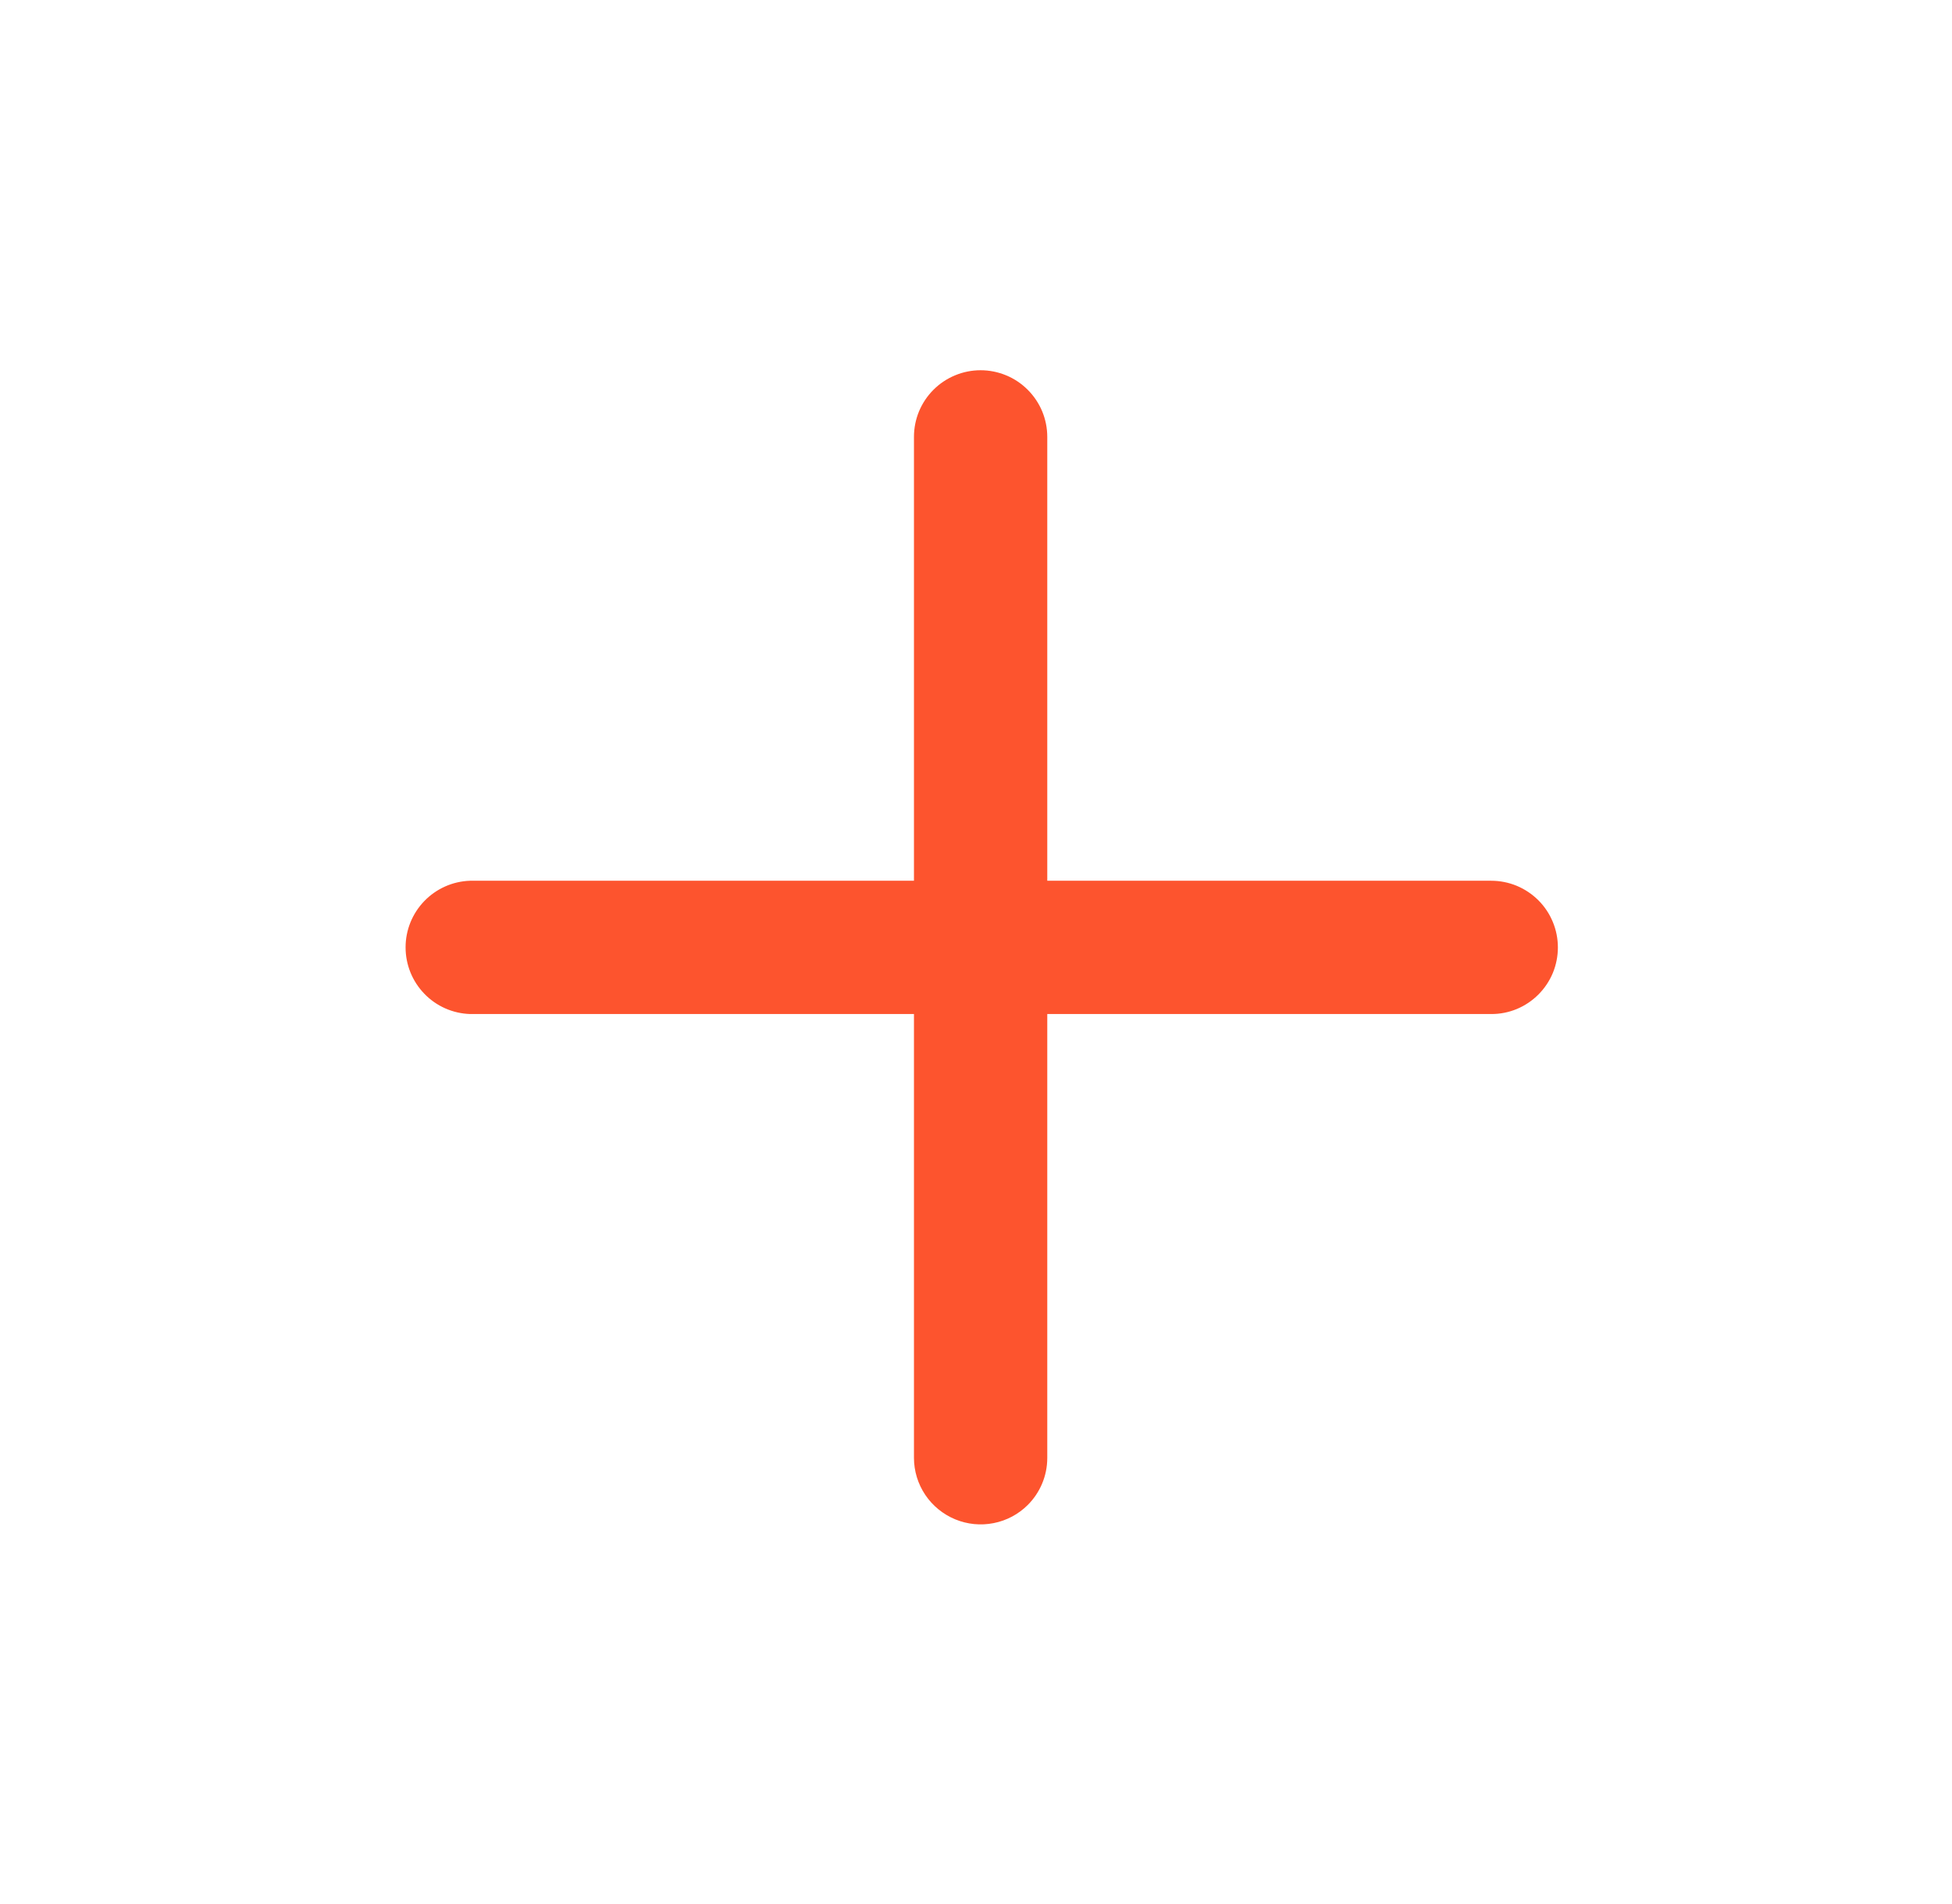 <svg width="41" height="40" viewBox="0 0 41 40" fill="none" xmlns="http://www.w3.org/2000/svg">
<g clip-path="url(#clip0_142_2866)">
<path fill-rule="evenodd" clip-rule="evenodd" d="M21.997 18.503L21.997 9.179C21.997 8.995 21.961 8.813 21.891 8.643C21.82 8.473 21.717 8.319 21.587 8.189C21.457 8.059 21.303 7.955 21.133 7.885C20.963 7.815 20.781 7.778 20.597 7.778C20.413 7.778 20.231 7.814 20.061 7.885C19.891 7.955 19.737 8.058 19.607 8.188C19.477 8.318 19.374 8.472 19.303 8.642C19.233 8.812 19.197 8.994 19.197 9.178L19.197 18.503L9.872 18.503C9.509 18.515 9.165 18.668 8.912 18.93C8.66 19.191 8.518 19.54 8.519 19.904C8.519 20.267 8.66 20.616 8.913 20.877C9.165 21.139 9.51 21.291 9.873 21.303L19.197 21.303L19.197 30.627C19.197 30.904 19.28 31.174 19.434 31.404C19.588 31.633 19.807 31.812 20.062 31.918C20.318 32.024 20.599 32.052 20.87 31.998C21.142 31.945 21.391 31.812 21.587 31.617C21.84 31.364 21.997 31.014 21.997 30.628L21.997 21.303L31.322 21.303C31.506 21.304 31.688 21.268 31.858 21.198C32.028 21.127 32.182 21.024 32.312 20.894C32.442 20.764 32.545 20.61 32.616 20.44C32.686 20.27 32.722 20.087 32.722 19.904C32.722 19.72 32.686 19.537 32.615 19.367C32.545 19.197 32.442 19.043 32.312 18.913C32.181 18.783 32.027 18.68 31.857 18.609C31.687 18.539 31.505 18.503 31.321 18.503L21.997 18.503Z" fill="#FD542E"/>
</g>
<defs>
<clipPath id="clip0_142_2866">
<rect width="28" height="28" fill="white" transform="translate(0.701 20) rotate(-45)"/>
</clipPath>
</defs>
</svg>
